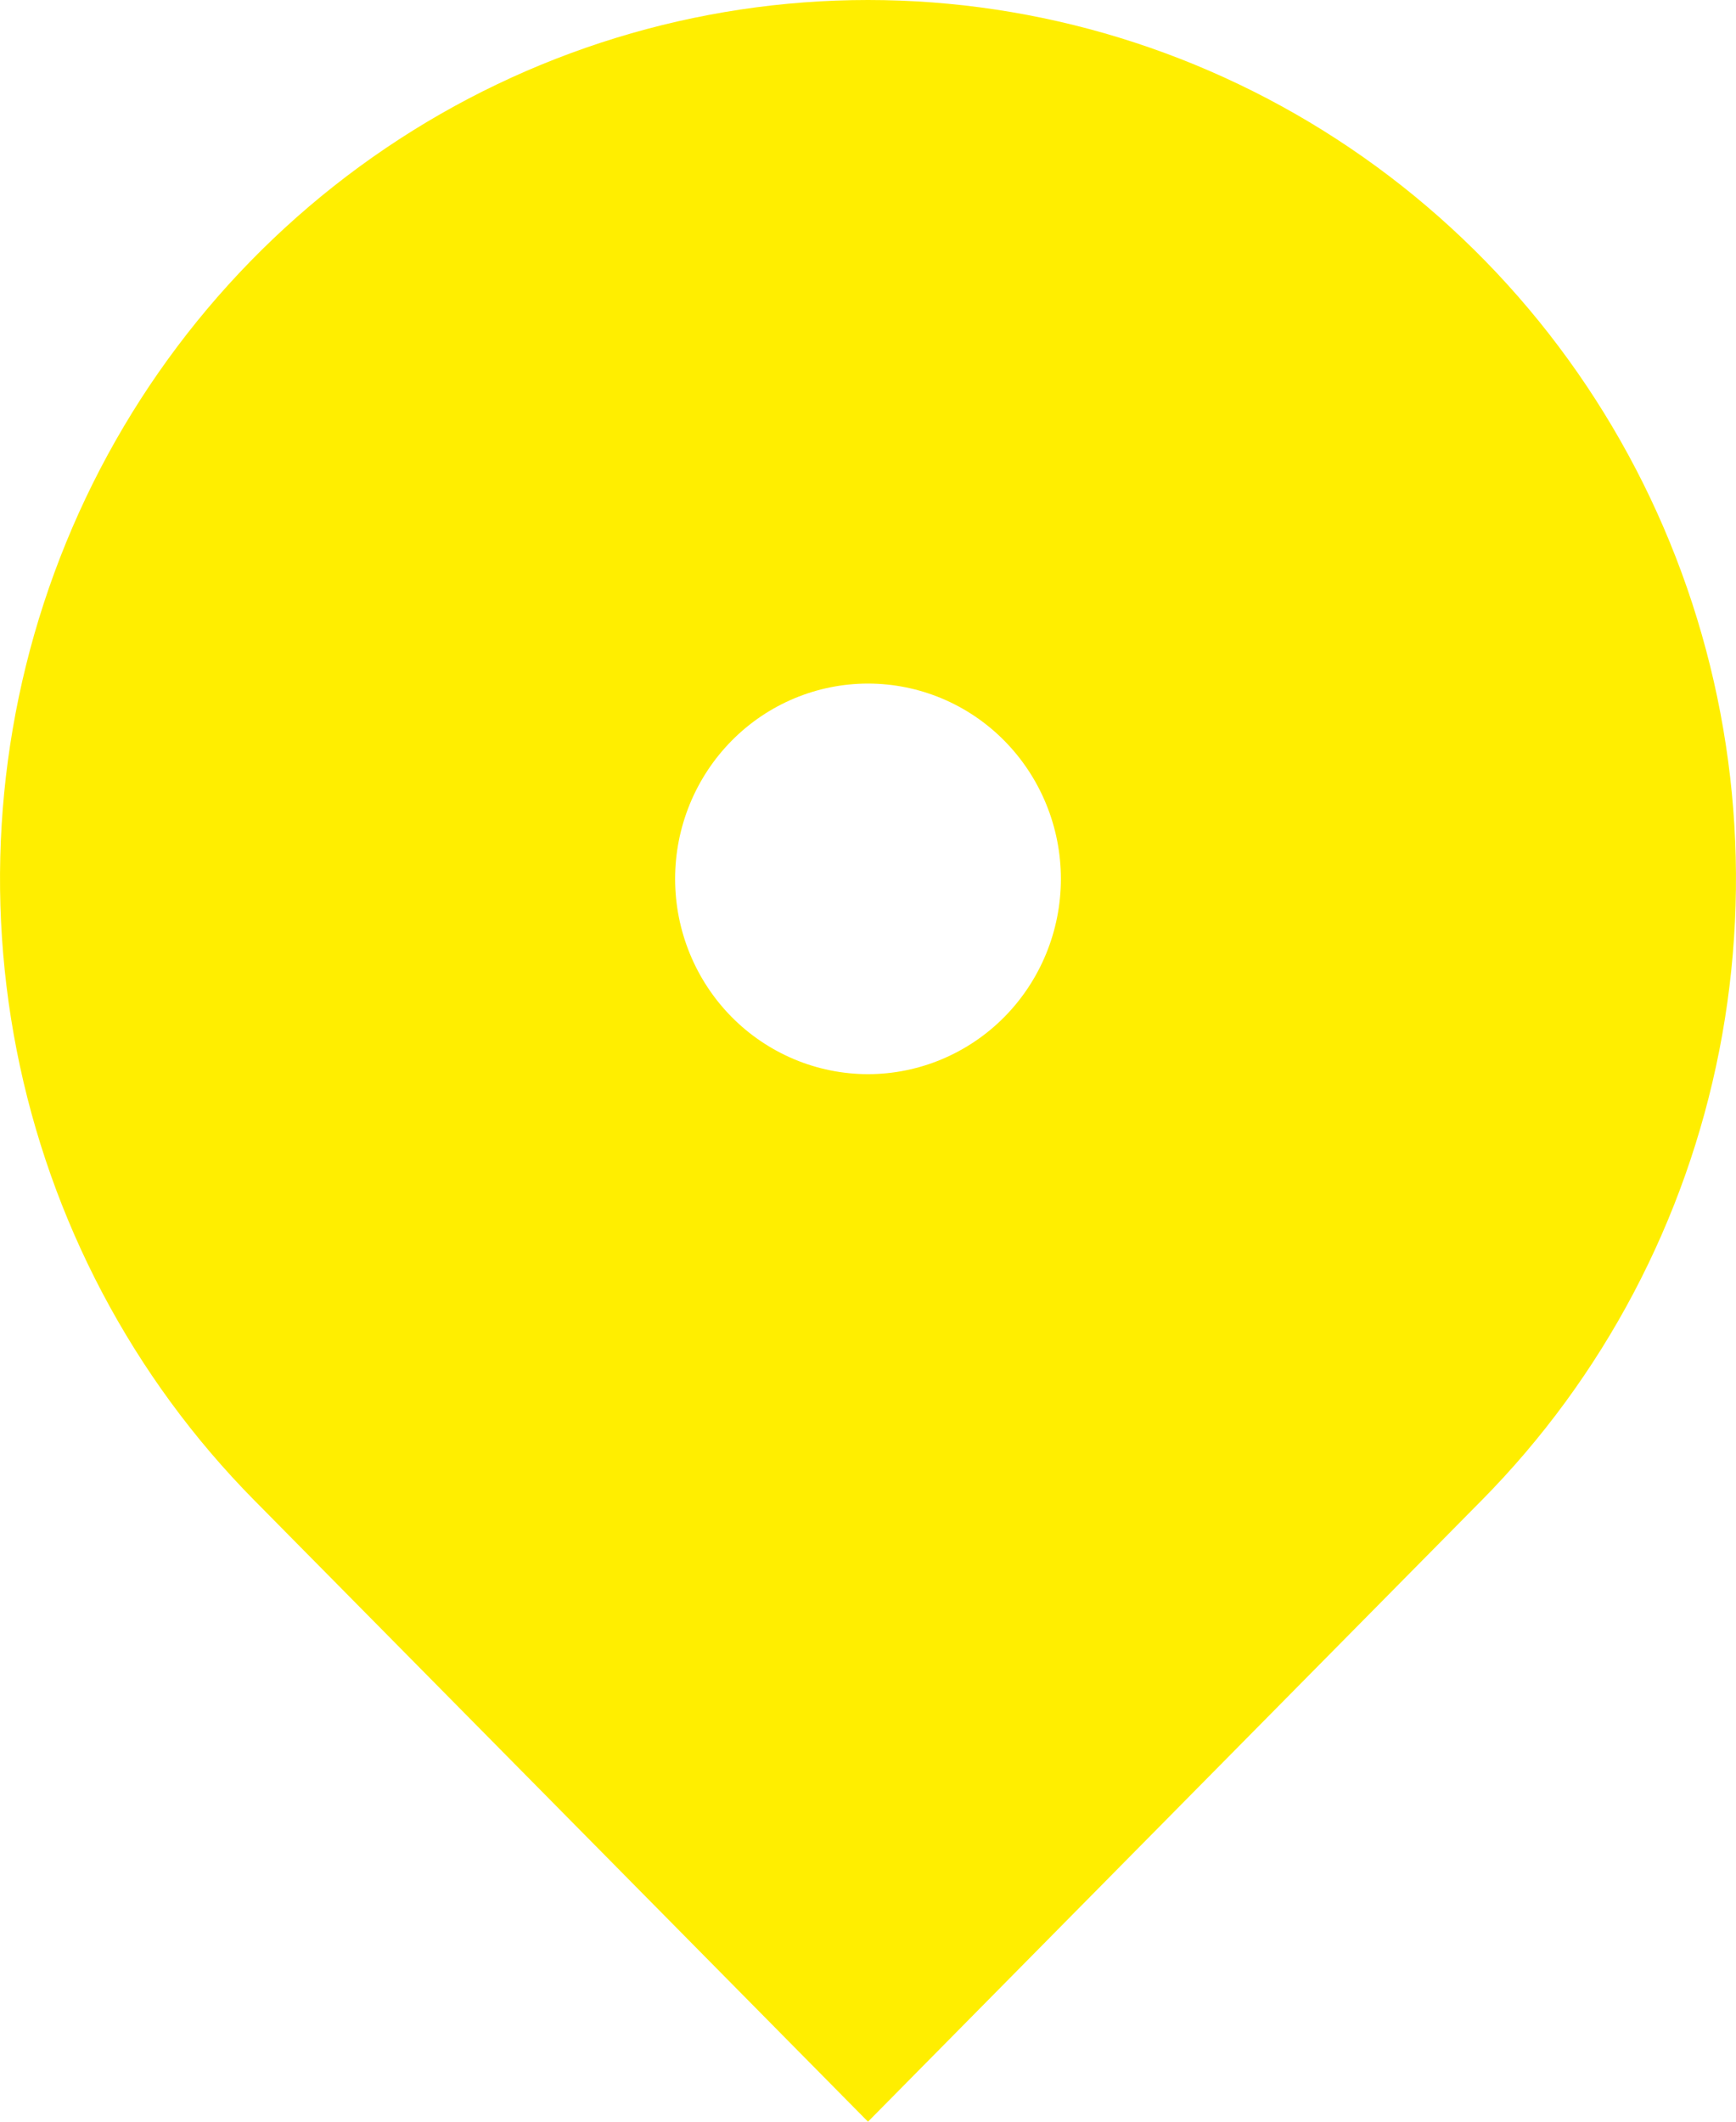 <svg width="18" height="22" viewBox="0 0 18 22" fill="none" xmlns="http://www.w3.org/2000/svg">
<path d="M15.364 15.556L9 22L2.636 15.556C1.377 14.282 0.52 12.658 0.173 10.891C-0.174 9.123 0.004 7.291 0.685 5.626C1.366 3.96 2.52 2.537 4 1.536C5.48 0.535 7.22 0 9 0C10.78 0 12.52 0.535 14 1.536C15.48 2.537 16.634 3.96 17.315 5.626C17.996 7.291 18.174 9.123 17.827 10.891C17.48 12.658 16.623 14.282 15.364 15.556V15.556ZM9 11.138C9.53 11.138 10.039 10.924 10.414 10.545C10.789 10.165 11 9.65 11 9.113C11 8.576 10.789 8.061 10.414 7.681C10.039 7.301 9.53 7.088 9 7.088C8.47 7.088 7.961 7.301 7.586 7.681C7.211 8.061 7 8.576 7 9.113C7 9.65 7.211 10.165 7.586 10.545C7.961 10.924 8.47 11.138 9 11.138Z" fill="#FFEE00"/>
</svg>
